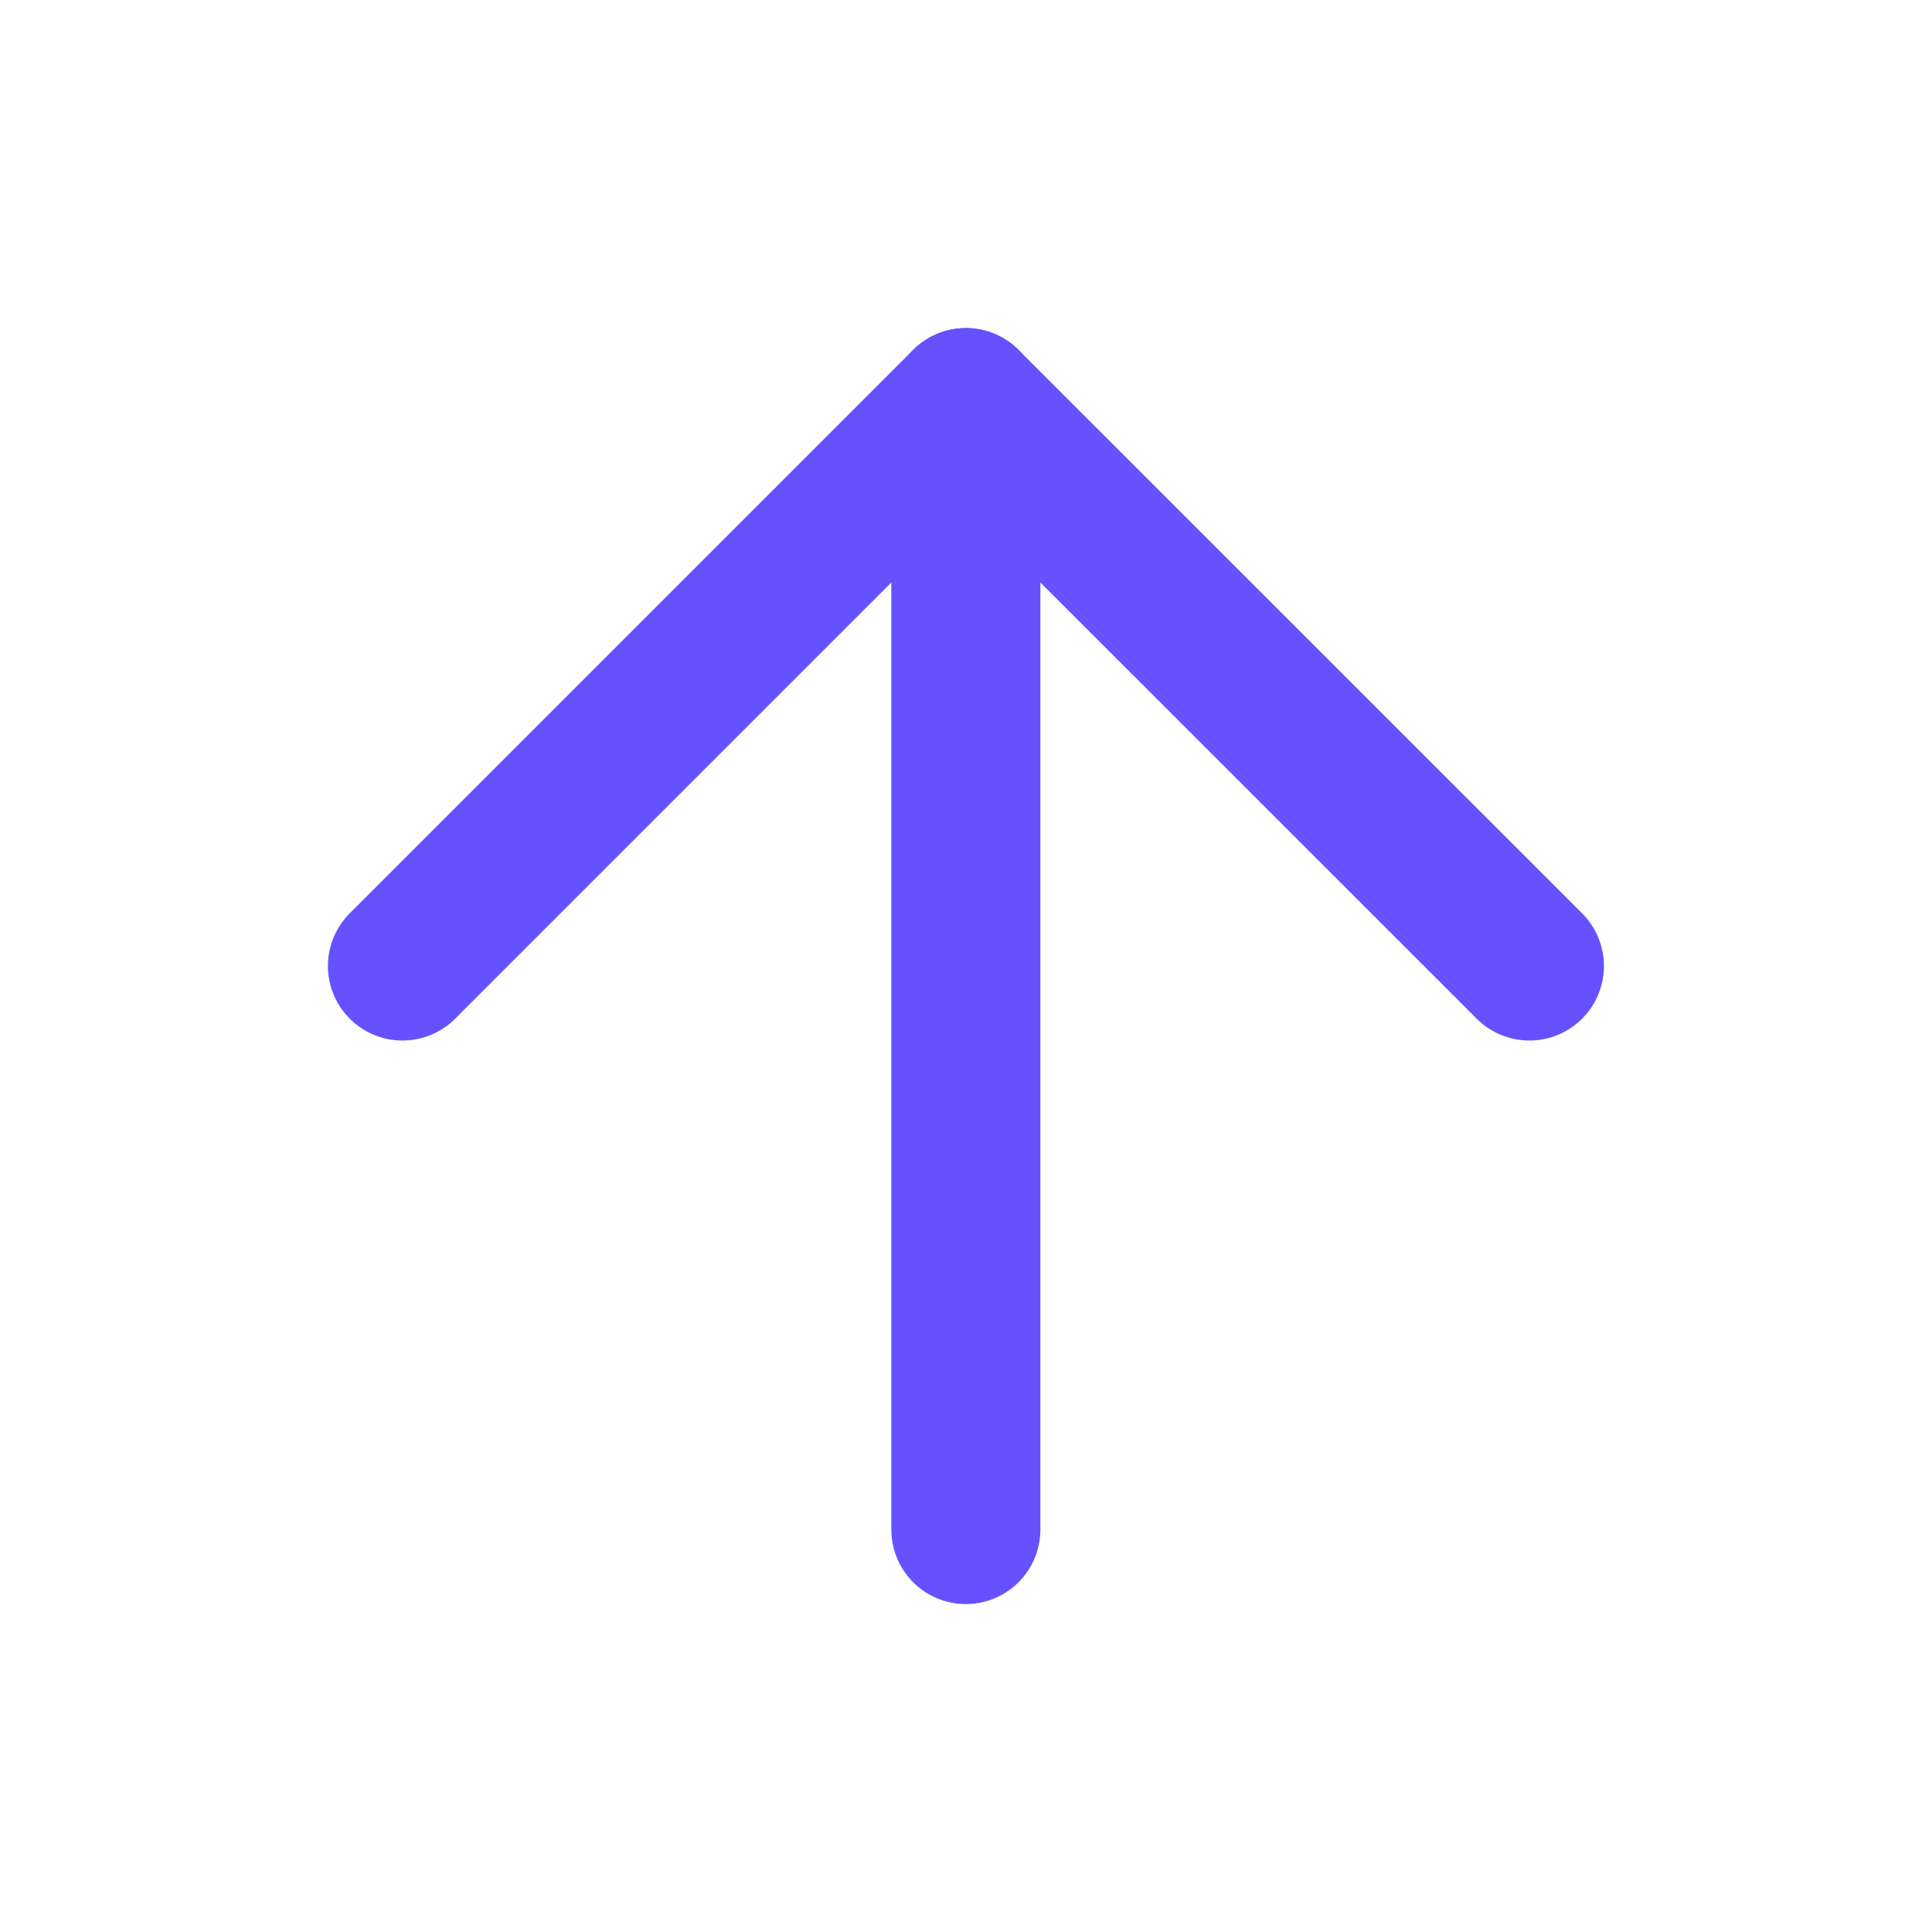 <svg width="13" height="13" viewBox="0 0 13 13" fill="none" xmlns="http://www.w3.org/2000/svg">
<path d="M6.499 10.292L6.499 2.709" stroke="#6552FE" stroke-width="1.003" stroke-linecap="round" stroke-linejoin="round"/>
<path d="M10.291 6.5L6.499 2.709L2.708 6.5" stroke="#6552FE" stroke-width="1.003" stroke-linecap="round" stroke-linejoin="round"/>
</svg>
